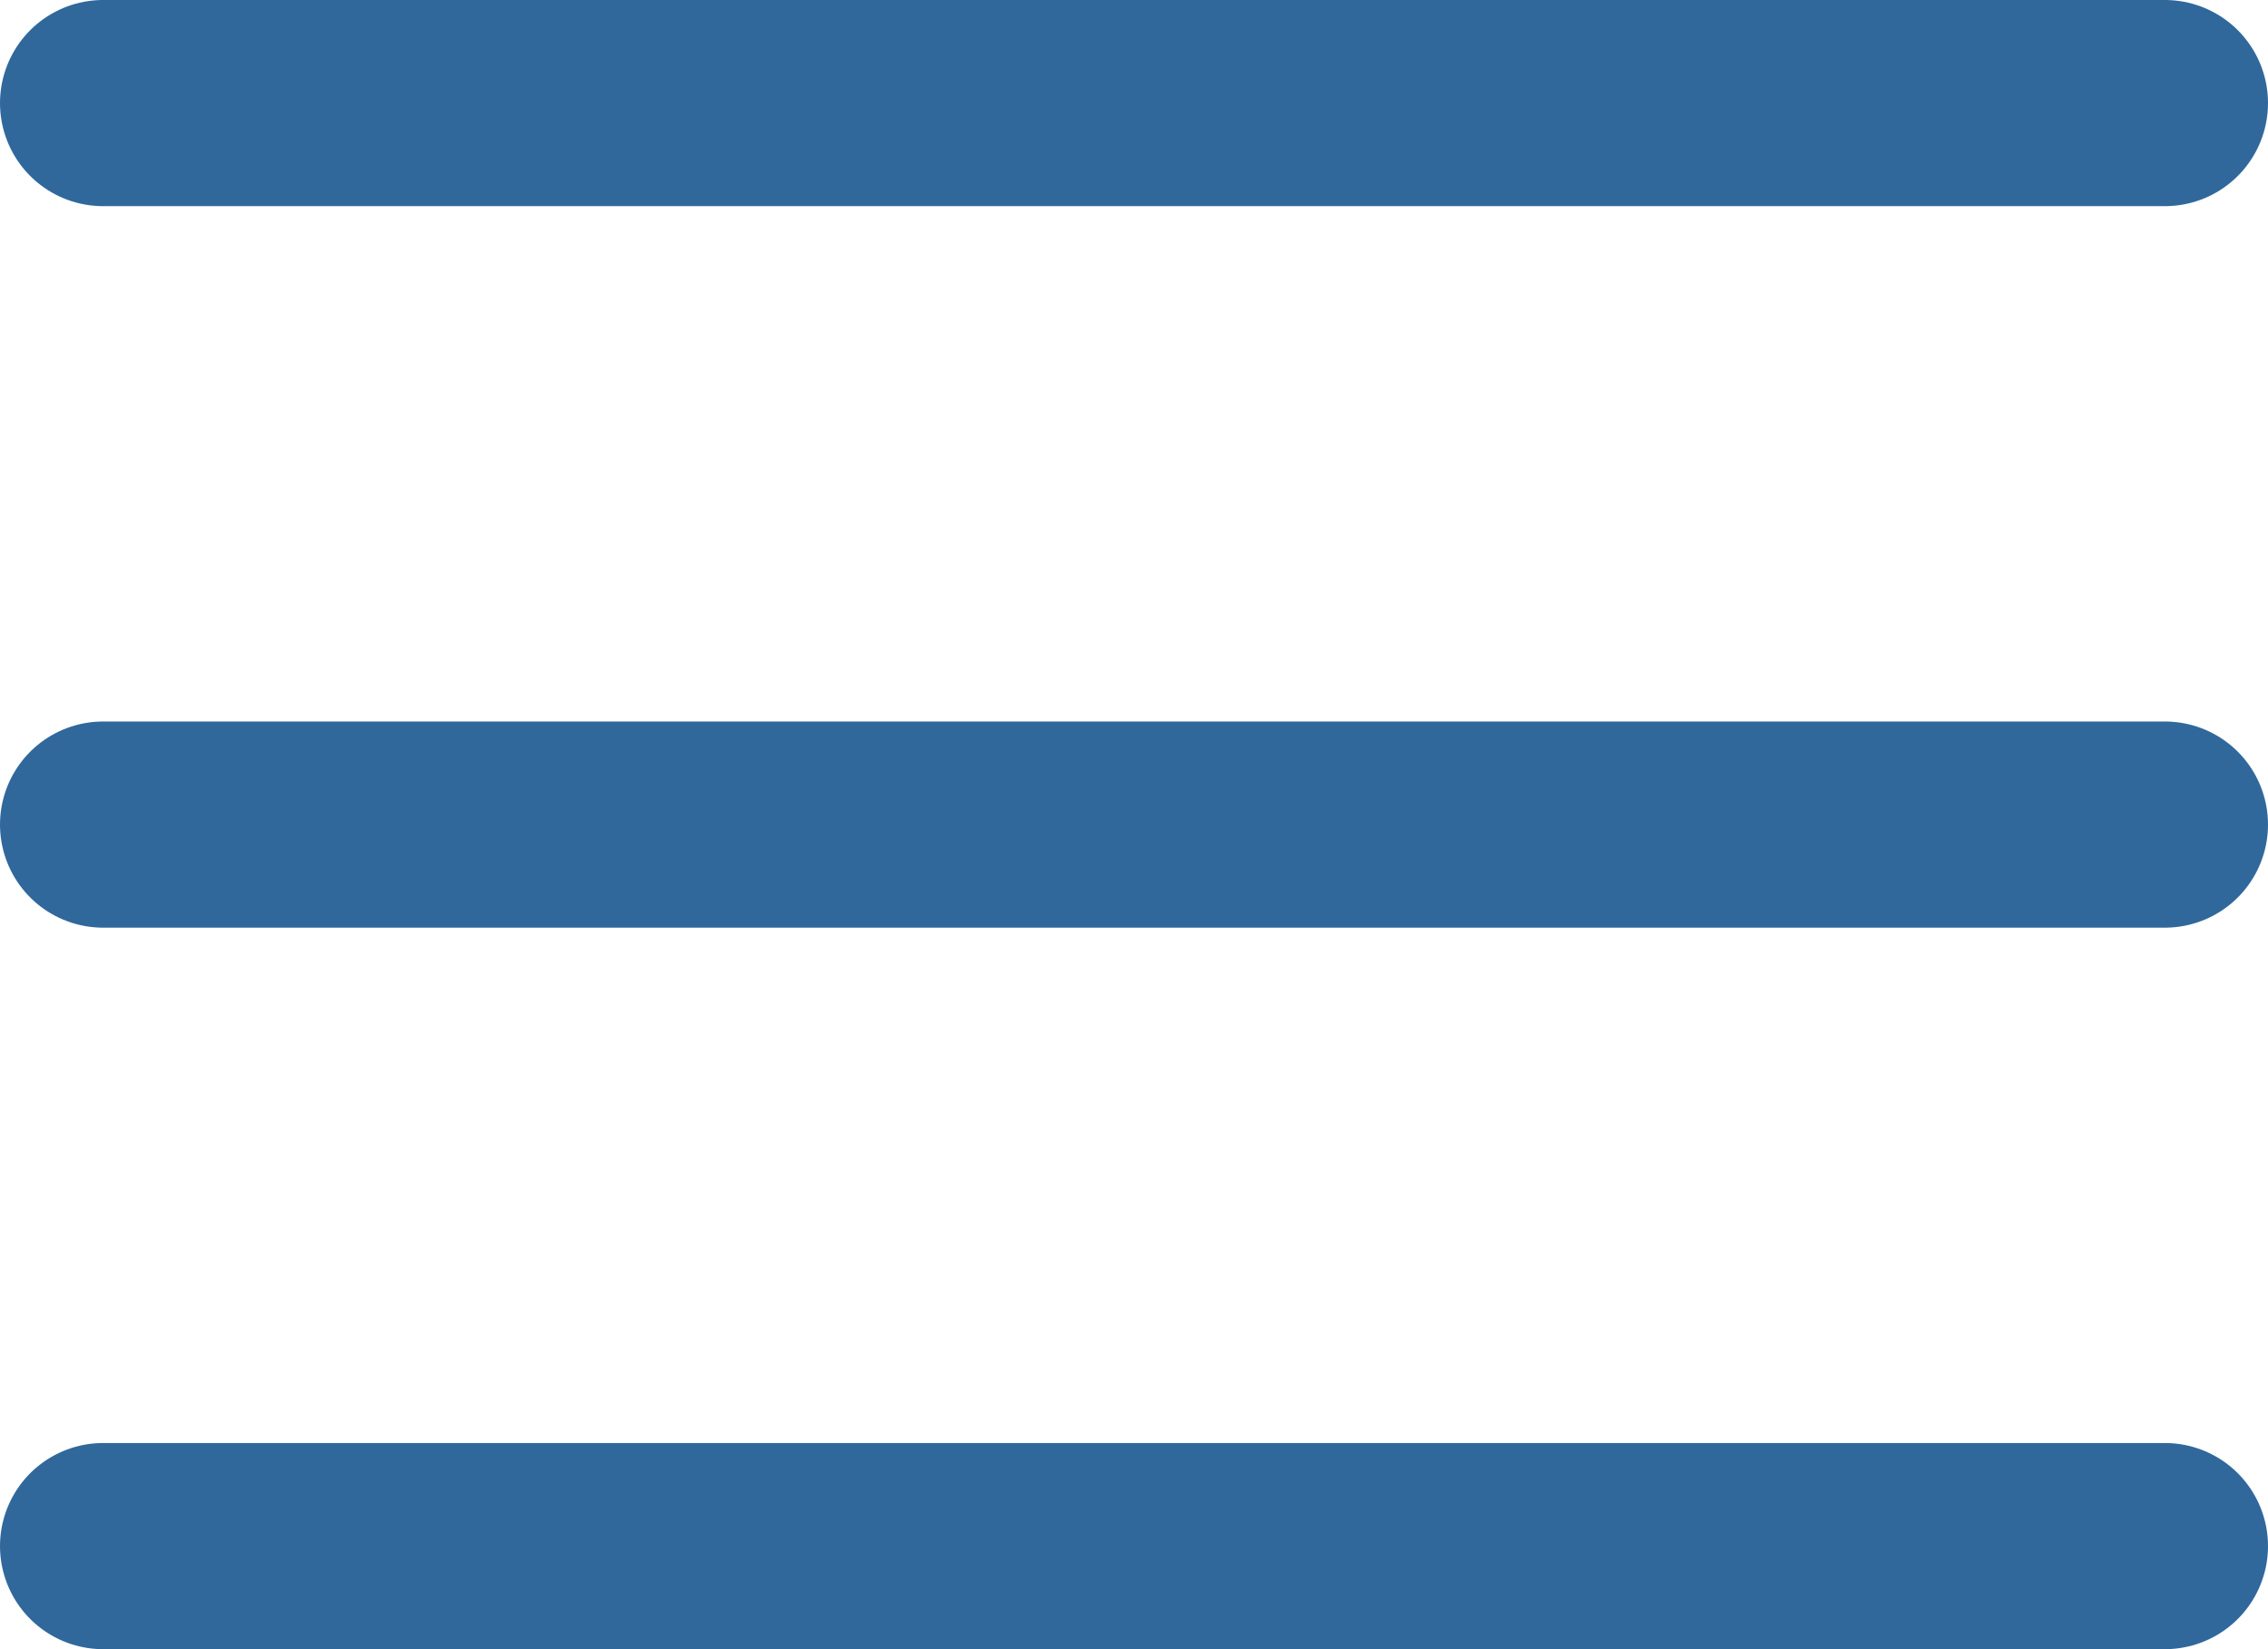 <svg width="22" height="16" viewBox="0 0 22 16" fill="none" xmlns="http://www.w3.org/2000/svg">
<line x1="1" y1="1" x2="21" y2="1" stroke="#30689C" stroke-width="2" stroke-linecap="round"/>
<line x1="1" y1="8" x2="21" y2="8" stroke="#30689C" stroke-width="2" stroke-linecap="round"/>
<line x1="1" y1="15" x2="21" y2="15" stroke="#30689C" stroke-width="2" stroke-linecap="round"/>
</svg>
